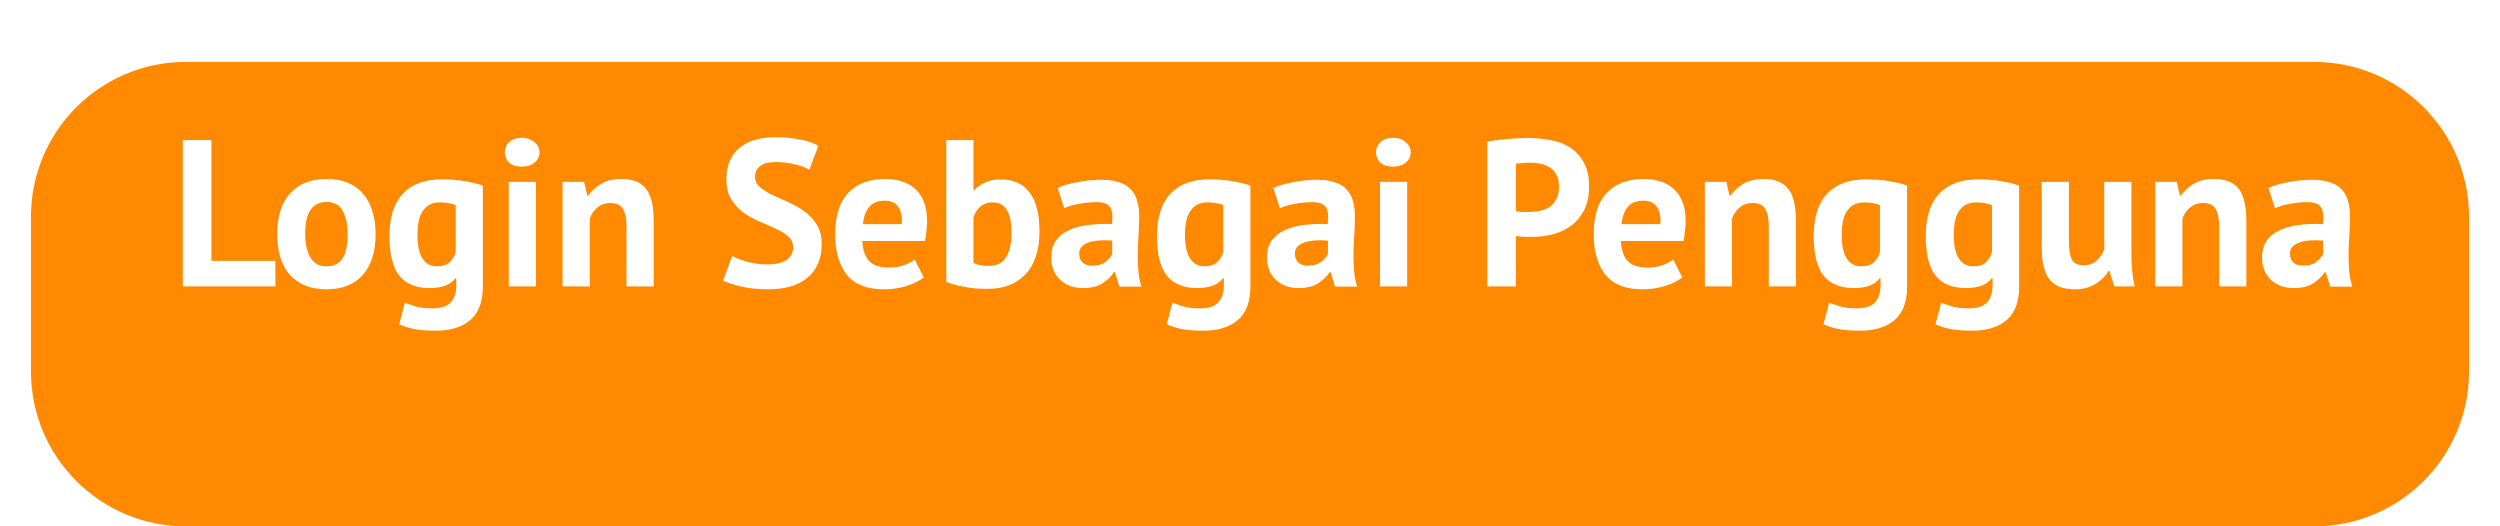 <svg width="323" height="68" viewBox="0 0 323 68" fill="none" xmlns="http://www.w3.org/2000/svg">
<g filter="url(#filter0_dd_363_4)">
<path d="M4 20C4 8.954 12.954 0 24 0H299C310.046 0 319 8.954 319 20V40C319 51.046 310.046 60 299 60H24C12.954 60 4 51.046 4 40V20Z" fill="#FF8A01"/>
</g>
<path d="M35.581 37H23.62V18.1H27.319V33.706H35.581V37ZM35.811 30.25C35.811 27.964 36.369 26.209 37.485 24.985C38.601 23.743 40.167 23.122 42.183 23.122C43.263 23.122 44.199 23.293 44.991 23.635C45.783 23.977 46.44 24.463 46.962 25.093C47.484 25.705 47.871 26.452 48.123 27.334C48.393 28.216 48.528 29.188 48.528 30.25C48.528 32.536 47.97 34.3 46.854 35.542C45.756 36.766 44.199 37.378 42.183 37.378C41.103 37.378 40.167 37.207 39.375 36.865C38.583 36.523 37.917 36.046 37.377 35.434C36.855 34.804 36.459 34.048 36.189 33.166C35.937 32.284 35.811 31.312 35.811 30.25ZM39.429 30.25C39.429 30.844 39.483 31.393 39.591 31.897C39.699 32.401 39.861 32.842 40.077 33.22C40.293 33.598 40.572 33.895 40.914 34.111C41.274 34.309 41.697 34.408 42.183 34.408C43.101 34.408 43.785 34.075 44.235 33.409C44.685 32.743 44.91 31.69 44.91 30.25C44.91 29.008 44.703 28.009 44.289 27.253C43.875 26.479 43.173 26.092 42.183 26.092C41.319 26.092 40.644 26.416 40.158 27.064C39.672 27.712 39.429 28.774 39.429 30.25ZM62.382 37C62.382 38.962 61.851 40.402 60.789 41.32C59.727 42.256 58.242 42.724 56.334 42.724C55.038 42.724 54.012 42.634 53.256 42.454C52.518 42.274 51.96 42.085 51.582 41.887L52.311 39.106C52.725 39.268 53.202 39.43 53.742 39.592C54.3 39.754 54.984 39.835 55.794 39.835C57.018 39.835 57.846 39.565 58.278 39.025C58.728 38.503 58.953 37.765 58.953 36.811V35.947H58.845C58.215 36.793 57.099 37.216 55.497 37.216C53.751 37.216 52.446 36.676 51.582 35.596C50.736 34.516 50.313 32.824 50.313 30.52C50.313 28.108 50.889 26.281 52.041 25.039C53.193 23.797 54.867 23.176 57.063 23.176C58.215 23.176 59.241 23.257 60.141 23.419C61.059 23.581 61.806 23.77 62.382 23.986V37ZM56.442 34.408C57.126 34.408 57.648 34.255 58.008 33.949C58.386 33.643 58.674 33.184 58.872 32.572V26.497C58.314 26.263 57.621 26.146 56.793 26.146C55.893 26.146 55.191 26.488 54.687 27.172C54.183 27.838 53.931 28.909 53.931 30.385C53.931 31.699 54.147 32.698 54.579 33.382C55.011 34.066 55.632 34.408 56.442 34.408ZM65.734 23.5H69.243V37H65.734V23.5ZM65.221 19.693C65.221 19.171 65.409 18.73 65.787 18.37C66.183 17.992 66.724 17.803 67.407 17.803C68.091 17.803 68.641 17.992 69.055 18.37C69.487 18.73 69.703 19.171 69.703 19.693C69.703 20.215 69.487 20.656 69.055 21.016C68.641 21.358 68.091 21.529 67.407 21.529C66.724 21.529 66.183 21.358 65.787 21.016C65.409 20.656 65.221 20.215 65.221 19.693ZM80.949 37V29.332C80.949 28.234 80.787 27.442 80.463 26.956C80.157 26.47 79.626 26.227 78.87 26.227C78.204 26.227 77.637 26.425 77.169 26.821C76.719 27.199 76.395 27.676 76.197 28.252V37H72.687V23.5H75.468L75.873 25.282H75.981C76.395 24.706 76.944 24.202 77.628 23.77C78.312 23.338 79.194 23.122 80.274 23.122C80.94 23.122 81.534 23.212 82.056 23.392C82.578 23.572 83.019 23.869 83.379 24.283C83.739 24.697 84.009 25.264 84.189 25.984C84.369 26.686 84.459 27.559 84.459 28.603V37H80.949ZM102.464 31.924C102.464 31.348 102.248 30.88 101.816 30.52C101.402 30.16 100.871 29.836 100.223 29.548C99.593 29.242 98.9 28.936 98.144 28.63C97.406 28.306 96.713 27.919 96.065 27.469C95.435 27.001 94.904 26.425 94.472 25.741C94.058 25.057 93.851 24.184 93.851 23.122C93.851 22.204 94.004 21.412 94.31 20.746C94.616 20.062 95.048 19.495 95.606 19.045C96.182 18.595 96.857 18.262 97.631 18.046C98.405 17.83 99.269 17.722 100.223 17.722C101.321 17.722 102.356 17.821 103.328 18.019C104.3 18.199 105.101 18.469 105.731 18.829L104.57 21.934C104.174 21.682 103.58 21.457 102.788 21.259C101.996 21.043 101.141 20.935 100.223 20.935C99.359 20.935 98.693 21.106 98.225 21.448C97.775 21.79 97.55 22.249 97.55 22.825C97.55 23.365 97.757 23.815 98.171 24.175C98.603 24.535 99.134 24.868 99.764 25.174C100.412 25.48 101.105 25.795 101.843 26.119C102.599 26.443 103.292 26.839 103.922 27.307C104.57 27.757 105.101 28.324 105.515 29.008C105.947 29.674 106.163 30.511 106.163 31.519C106.163 32.527 105.992 33.4 105.65 34.138C105.326 34.858 104.858 35.461 104.246 35.947C103.652 36.433 102.923 36.793 102.059 37.027C101.213 37.261 100.277 37.378 99.251 37.378C97.901 37.378 96.713 37.252 95.687 37C94.661 36.748 93.905 36.496 93.419 36.244L94.607 33.085C94.805 33.193 95.057 33.31 95.363 33.436C95.687 33.562 96.047 33.679 96.443 33.787C96.839 33.895 97.253 33.985 97.685 34.057C98.135 34.129 98.594 34.165 99.062 34.165C100.16 34.165 100.997 33.985 101.573 33.625C102.167 33.247 102.464 32.68 102.464 31.924ZM119.347 35.839C118.807 36.271 118.069 36.64 117.133 36.946C116.215 37.234 115.234 37.378 114.19 37.378C112.012 37.378 110.419 36.748 109.411 35.488C108.403 34.21 107.899 32.464 107.899 30.25C107.899 27.874 108.466 26.092 109.6 24.904C110.734 23.716 112.327 23.122 114.379 23.122C115.063 23.122 115.729 23.212 116.377 23.392C117.025 23.572 117.601 23.869 118.105 24.283C118.609 24.697 119.014 25.255 119.32 25.957C119.626 26.659 119.779 27.532 119.779 28.576C119.779 28.954 119.752 29.359 119.698 29.791C119.662 30.223 119.599 30.673 119.509 31.141H111.409C111.463 32.275 111.751 33.13 112.273 33.706C112.813 34.282 113.677 34.57 114.865 34.57C115.603 34.57 116.26 34.462 116.836 34.246C117.43 34.012 117.88 33.778 118.186 33.544L119.347 35.839ZM114.325 25.93C113.407 25.93 112.723 26.209 112.273 26.767C111.841 27.307 111.58 28.036 111.49 28.954H116.512C116.584 27.982 116.431 27.235 116.053 26.713C115.693 26.191 115.117 25.93 114.325 25.93ZM122.258 18.1H125.768V24.58H125.876C126.254 24.148 126.74 23.806 127.334 23.554C127.928 23.302 128.585 23.176 129.305 23.176C130.925 23.176 132.158 23.734 133.004 24.85C133.868 25.948 134.3 27.631 134.3 29.899C134.3 32.329 133.697 34.174 132.491 35.434C131.303 36.694 129.665 37.324 127.577 37.324C126.425 37.324 125.372 37.225 124.418 37.027C123.464 36.847 122.744 36.64 122.258 36.406V18.1ZM128.279 26.146C127.631 26.146 127.1 26.317 126.686 26.659C126.29 26.983 125.984 27.46 125.768 28.09V33.976C126.056 34.12 126.362 34.219 126.686 34.273C127.028 34.327 127.388 34.354 127.766 34.354C128.72 34.354 129.44 34.012 129.926 33.328C130.43 32.626 130.682 31.519 130.682 30.007C130.682 27.433 129.881 26.146 128.279 26.146ZM136.652 24.283C137.372 23.959 138.227 23.707 139.217 23.527C140.207 23.329 141.242 23.23 142.322 23.23C143.258 23.23 144.041 23.347 144.671 23.581C145.301 23.797 145.796 24.112 146.156 24.526C146.534 24.94 146.795 25.435 146.939 26.011C147.101 26.587 147.182 27.235 147.182 27.955C147.182 28.747 147.155 29.548 147.101 30.358C147.047 31.15 147.011 31.933 146.993 32.707C146.993 33.481 147.02 34.237 147.074 34.975C147.128 35.695 147.263 36.379 147.479 37.027H144.617L144.05 35.164H143.915C143.555 35.722 143.051 36.208 142.403 36.622C141.773 37.018 140.954 37.216 139.946 37.216C139.316 37.216 138.749 37.126 138.245 36.946C137.741 36.748 137.309 36.478 136.949 36.136C136.589 35.776 136.31 35.362 136.112 34.894C135.914 34.408 135.815 33.868 135.815 33.274C135.815 32.446 135.995 31.753 136.355 31.195C136.733 30.619 137.264 30.16 137.948 29.818C138.65 29.458 139.478 29.215 140.432 29.089C141.404 28.945 142.484 28.9 143.672 28.954C143.798 27.946 143.726 27.226 143.456 26.794C143.186 26.344 142.583 26.119 141.647 26.119C140.945 26.119 140.198 26.191 139.406 26.335C138.632 26.479 137.993 26.668 137.489 26.902L136.652 24.283ZM141.107 34.327C141.809 34.327 142.367 34.174 142.781 33.868C143.195 33.544 143.501 33.202 143.699 32.842V31.087C143.141 31.033 142.601 31.024 142.079 31.06C141.575 31.096 141.125 31.177 140.729 31.303C140.333 31.429 140.018 31.609 139.784 31.843C139.55 32.077 139.433 32.374 139.433 32.734C139.433 33.238 139.577 33.634 139.865 33.922C140.171 34.192 140.585 34.327 141.107 34.327ZM161.549 37C161.549 38.962 161.018 40.402 159.956 41.32C158.894 42.256 157.409 42.724 155.501 42.724C154.205 42.724 153.179 42.634 152.423 42.454C151.685 42.274 151.127 42.085 150.749 41.887L151.478 39.106C151.892 39.268 152.369 39.43 152.909 39.592C153.467 39.754 154.151 39.835 154.961 39.835C156.185 39.835 157.013 39.565 157.445 39.025C157.895 38.503 158.12 37.765 158.12 36.811V35.947H158.012C157.382 36.793 156.266 37.216 154.664 37.216C152.918 37.216 151.613 36.676 150.749 35.596C149.903 34.516 149.48 32.824 149.48 30.52C149.48 28.108 150.056 26.281 151.208 25.039C152.36 23.797 154.034 23.176 156.23 23.176C157.382 23.176 158.408 23.257 159.308 23.419C160.226 23.581 160.973 23.77 161.549 23.986V37ZM155.609 34.408C156.293 34.408 156.815 34.255 157.175 33.949C157.553 33.643 157.841 33.184 158.039 32.572V26.497C157.481 26.263 156.788 26.146 155.96 26.146C155.06 26.146 154.358 26.488 153.854 27.172C153.35 27.838 153.098 28.909 153.098 30.385C153.098 31.699 153.314 32.698 153.746 33.382C154.178 34.066 154.799 34.408 155.609 34.408ZM164.522 24.283C165.242 23.959 166.097 23.707 167.087 23.527C168.077 23.329 169.112 23.23 170.192 23.23C171.128 23.23 171.911 23.347 172.541 23.581C173.171 23.797 173.666 24.112 174.026 24.526C174.404 24.94 174.665 25.435 174.809 26.011C174.971 26.587 175.052 27.235 175.052 27.955C175.052 28.747 175.025 29.548 174.971 30.358C174.917 31.15 174.881 31.933 174.863 32.707C174.863 33.481 174.89 34.237 174.944 34.975C174.998 35.695 175.133 36.379 175.349 37.027H172.487L171.92 35.164H171.785C171.425 35.722 170.921 36.208 170.273 36.622C169.643 37.018 168.824 37.216 167.816 37.216C167.186 37.216 166.619 37.126 166.115 36.946C165.611 36.748 165.179 36.478 164.819 36.136C164.459 35.776 164.18 35.362 163.982 34.894C163.784 34.408 163.685 33.868 163.685 33.274C163.685 32.446 163.865 31.753 164.225 31.195C164.603 30.619 165.134 30.16 165.818 29.818C166.52 29.458 167.348 29.215 168.302 29.089C169.274 28.945 170.354 28.9 171.542 28.954C171.668 27.946 171.596 27.226 171.326 26.794C171.056 26.344 170.453 26.119 169.517 26.119C168.815 26.119 168.068 26.191 167.276 26.335C166.502 26.479 165.863 26.668 165.359 26.902L164.522 24.283ZM168.977 34.327C169.679 34.327 170.237 34.174 170.651 33.868C171.065 33.544 171.371 33.202 171.569 32.842V31.087C171.011 31.033 170.471 31.024 169.949 31.06C169.445 31.096 168.995 31.177 168.599 31.303C168.203 31.429 167.888 31.609 167.654 31.843C167.42 32.077 167.303 32.374 167.303 32.734C167.303 33.238 167.447 33.634 167.735 33.922C168.041 34.192 168.455 34.327 168.977 34.327ZM178.295 23.5H181.805V37H178.295V23.5ZM177.782 19.693C177.782 19.171 177.971 18.73 178.349 18.37C178.745 17.992 179.285 17.803 179.969 17.803C180.653 17.803 181.202 17.992 181.616 18.37C182.048 18.73 182.264 19.171 182.264 19.693C182.264 20.215 182.048 20.656 181.616 21.016C181.202 21.358 180.653 21.529 179.969 21.529C179.285 21.529 178.745 21.358 178.349 21.016C177.971 20.656 177.782 20.215 177.782 19.693ZM192.159 18.289C192.915 18.145 193.743 18.037 194.643 17.965C195.561 17.875 196.47 17.83 197.37 17.83C198.306 17.83 199.242 17.911 200.178 18.073C201.132 18.217 201.987 18.523 202.743 18.991C203.499 19.441 204.111 20.08 204.579 20.908C205.065 21.718 205.308 22.78 205.308 24.094C205.308 25.282 205.101 26.29 204.687 27.118C204.273 27.928 203.724 28.594 203.04 29.116C202.356 29.638 201.573 30.016 200.691 30.25C199.827 30.484 198.927 30.601 197.991 30.601C197.901 30.601 197.757 30.601 197.559 30.601C197.361 30.601 197.154 30.601 196.938 30.601C196.722 30.583 196.506 30.565 196.29 30.547C196.092 30.529 195.948 30.511 195.858 30.493V37H192.159V18.289ZM197.667 21.016C197.307 21.016 196.965 21.034 196.641 21.07C196.317 21.088 196.056 21.115 195.858 21.151V27.28C195.93 27.298 196.038 27.316 196.182 27.334C196.326 27.352 196.479 27.37 196.641 27.388C196.803 27.388 196.956 27.388 197.1 27.388C197.262 27.388 197.379 27.388 197.451 27.388C197.937 27.388 198.414 27.343 198.882 27.253C199.368 27.163 199.8 27.001 200.178 26.767C200.556 26.515 200.853 26.173 201.069 25.741C201.303 25.309 201.42 24.742 201.42 24.04C201.42 23.446 201.312 22.96 201.096 22.582C200.88 22.186 200.592 21.871 200.232 21.637C199.89 21.403 199.494 21.241 199.044 21.151C198.594 21.061 198.135 21.016 197.667 21.016ZM217.354 35.839C216.814 36.271 216.076 36.64 215.14 36.946C214.222 37.234 213.241 37.378 212.197 37.378C210.019 37.378 208.426 36.748 207.418 35.488C206.41 34.21 205.906 32.464 205.906 30.25C205.906 27.874 206.473 26.092 207.607 24.904C208.741 23.716 210.334 23.122 212.386 23.122C213.07 23.122 213.736 23.212 214.384 23.392C215.032 23.572 215.608 23.869 216.112 24.283C216.616 24.697 217.021 25.255 217.327 25.957C217.633 26.659 217.786 27.532 217.786 28.576C217.786 28.954 217.759 29.359 217.705 29.791C217.669 30.223 217.606 30.673 217.516 31.141H209.416C209.47 32.275 209.758 33.13 210.28 33.706C210.82 34.282 211.684 34.57 212.872 34.57C213.61 34.57 214.267 34.462 214.843 34.246C215.437 34.012 215.887 33.778 216.193 33.544L217.354 35.839ZM212.332 25.93C211.414 25.93 210.73 26.209 210.28 26.767C209.848 27.307 209.587 28.036 209.497 28.954H214.519C214.591 27.982 214.438 27.235 214.06 26.713C213.7 26.191 213.124 25.93 212.332 25.93ZM228.527 37V29.332C228.527 28.234 228.365 27.442 228.041 26.956C227.735 26.47 227.204 26.227 226.448 26.227C225.782 26.227 225.215 26.425 224.747 26.821C224.297 27.199 223.973 27.676 223.775 28.252V37H220.265V23.5H223.046L223.451 25.282H223.559C223.973 24.706 224.522 24.202 225.206 23.77C225.89 23.338 226.772 23.122 227.852 23.122C228.518 23.122 229.112 23.212 229.634 23.392C230.156 23.572 230.597 23.869 230.957 24.283C231.317 24.697 231.587 25.264 231.767 25.984C231.947 26.686 232.037 27.559 232.037 28.603V37H228.527ZM246.398 37C246.398 38.962 245.867 40.402 244.805 41.32C243.743 42.256 242.258 42.724 240.35 42.724C239.054 42.724 238.028 42.634 237.272 42.454C236.534 42.274 235.976 42.085 235.598 41.887L236.327 39.106C236.741 39.268 237.218 39.43 237.758 39.592C238.316 39.754 239 39.835 239.81 39.835C241.034 39.835 241.862 39.565 242.294 39.025C242.744 38.503 242.969 37.765 242.969 36.811V35.947H242.861C242.231 36.793 241.115 37.216 239.513 37.216C237.767 37.216 236.462 36.676 235.598 35.596C234.752 34.516 234.329 32.824 234.329 30.52C234.329 28.108 234.905 26.281 236.057 25.039C237.209 23.797 238.883 23.176 241.079 23.176C242.231 23.176 243.257 23.257 244.157 23.419C245.075 23.581 245.822 23.77 246.398 23.986V37ZM240.458 34.408C241.142 34.408 241.664 34.255 242.024 33.949C242.402 33.643 242.69 33.184 242.888 32.572V26.497C242.33 26.263 241.637 26.146 240.809 26.146C239.909 26.146 239.207 26.488 238.703 27.172C238.199 27.838 237.947 28.909 237.947 30.385C237.947 31.699 238.163 32.698 238.595 33.382C239.027 34.066 239.648 34.408 240.458 34.408ZM260.874 37C260.874 38.962 260.343 40.402 259.281 41.32C258.219 42.256 256.734 42.724 254.826 42.724C253.53 42.724 252.504 42.634 251.748 42.454C251.01 42.274 250.452 42.085 250.074 41.887L250.803 39.106C251.217 39.268 251.694 39.43 252.234 39.592C252.792 39.754 253.476 39.835 254.286 39.835C255.51 39.835 256.338 39.565 256.77 39.025C257.22 38.503 257.445 37.765 257.445 36.811V35.947H257.337C256.707 36.793 255.591 37.216 253.989 37.216C252.243 37.216 250.938 36.676 250.074 35.596C249.228 34.516 248.805 32.824 248.805 30.52C248.805 28.108 249.381 26.281 250.533 25.039C251.685 23.797 253.359 23.176 255.555 23.176C256.707 23.176 257.733 23.257 258.633 23.419C259.551 23.581 260.298 23.77 260.874 23.986V37ZM254.934 34.408C255.618 34.408 256.14 34.255 256.5 33.949C256.878 33.643 257.166 33.184 257.364 32.572V26.497C256.806 26.263 256.113 26.146 255.285 26.146C254.385 26.146 253.683 26.488 253.179 27.172C252.675 27.838 252.423 28.909 252.423 30.385C252.423 31.699 252.639 32.698 253.071 33.382C253.503 34.066 254.124 34.408 254.934 34.408ZM267.304 23.5V31.168C267.304 32.266 267.43 33.058 267.682 33.544C267.952 34.03 268.465 34.273 269.221 34.273C269.887 34.273 270.436 34.075 270.868 33.679C271.318 33.283 271.651 32.797 271.867 32.221V23.5H275.377V32.896C275.377 33.634 275.413 34.363 275.485 35.083C275.557 35.785 275.665 36.424 275.809 37H273.163L272.542 35.002H272.434C272.02 35.686 271.444 36.253 270.706 36.703C269.968 37.153 269.095 37.378 268.087 37.378C267.403 37.378 266.791 37.288 266.251 37.108C265.711 36.928 265.261 36.631 264.901 36.217C264.541 35.803 264.262 35.245 264.064 34.543C263.884 33.841 263.794 32.959 263.794 31.897V23.5H267.304ZM286.719 37V29.332C286.719 28.234 286.557 27.442 286.233 26.956C285.927 26.47 285.396 26.227 284.64 26.227C283.974 26.227 283.407 26.425 282.939 26.821C282.489 27.199 282.165 27.676 281.967 28.252V37H278.457V23.5H281.238L281.643 25.282H281.751C282.165 24.706 282.714 24.202 283.398 23.77C284.082 23.338 284.964 23.122 286.044 23.122C286.71 23.122 287.304 23.212 287.826 23.392C288.348 23.572 288.789 23.869 289.149 24.283C289.509 24.697 289.779 25.264 289.959 25.984C290.139 26.686 290.229 27.559 290.229 28.603V37H286.719ZM293.089 24.283C293.809 23.959 294.664 23.707 295.654 23.527C296.644 23.329 297.679 23.23 298.759 23.23C299.695 23.23 300.478 23.347 301.108 23.581C301.738 23.797 302.233 24.112 302.593 24.526C302.971 24.94 303.232 25.435 303.376 26.011C303.538 26.587 303.619 27.235 303.619 27.955C303.619 28.747 303.592 29.548 303.538 30.358C303.484 31.15 303.448 31.933 303.43 32.707C303.43 33.481 303.457 34.237 303.511 34.975C303.565 35.695 303.7 36.379 303.916 37.027H301.054L300.487 35.164H300.352C299.992 35.722 299.488 36.208 298.84 36.622C298.21 37.018 297.391 37.216 296.383 37.216C295.753 37.216 295.186 37.126 294.682 36.946C294.178 36.748 293.746 36.478 293.386 36.136C293.026 35.776 292.747 35.362 292.549 34.894C292.351 34.408 292.252 33.868 292.252 33.274C292.252 32.446 292.432 31.753 292.792 31.195C293.17 30.619 293.701 30.16 294.385 29.818C295.087 29.458 295.915 29.215 296.869 29.089C297.841 28.945 298.921 28.9 300.109 28.954C300.235 27.946 300.163 27.226 299.893 26.794C299.623 26.344 299.02 26.119 298.084 26.119C297.382 26.119 296.635 26.191 295.843 26.335C295.069 26.479 294.43 26.668 293.926 26.902L293.089 24.283ZM297.544 34.327C298.246 34.327 298.804 34.174 299.218 33.868C299.632 33.544 299.938 33.202 300.136 32.842V31.087C299.578 31.033 299.038 31.024 298.516 31.06C298.012 31.096 297.562 31.177 297.166 31.303C296.77 31.429 296.455 31.609 296.221 31.843C295.987 32.077 295.87 32.374 295.87 32.734C295.87 33.238 296.014 33.634 296.302 33.922C296.608 34.192 297.022 34.327 297.544 34.327Z" fill="white"/>
<defs>
<filter id="filter0_dd_363_4" x="0" y="0" width="323" height="68" filterUnits="userSpaceOnUse" color-interpolation-filters="sRGB">
<feFlood flood-opacity="0" result="BackgroundImageFix"/>
<feColorMatrix in="SourceAlpha" type="matrix" values="0 0 0 0 0 0 0 0 0 0 0 0 0 0 0 0 0 0 127 0" result="hardAlpha"/>
<feOffset dy="4"/>
<feGaussianBlur stdDeviation="2"/>
<feComposite in2="hardAlpha" operator="out"/>
<feColorMatrix type="matrix" values="0 0 0 0 0 0 0 0 0 0 0 0 0 0 0 0 0 0 0.25 0"/>
<feBlend mode="normal" in2="BackgroundImageFix" result="effect1_dropShadow_363_4"/>
<feColorMatrix in="SourceAlpha" type="matrix" values="0 0 0 0 0 0 0 0 0 0 0 0 0 0 0 0 0 0 127 0" result="hardAlpha"/>
<feOffset dy="4"/>
<feGaussianBlur stdDeviation="2"/>
<feComposite in2="hardAlpha" operator="out"/>
<feColorMatrix type="matrix" values="0 0 0 0 0 0 0 0 0 0 0 0 0 0 0 0 0 0 0.25 0"/>
<feBlend mode="normal" in2="effect1_dropShadow_363_4" result="effect2_dropShadow_363_4"/>
<feBlend mode="normal" in="SourceGraphic" in2="effect2_dropShadow_363_4" result="shape"/>
</filter>
</defs>
</svg>
